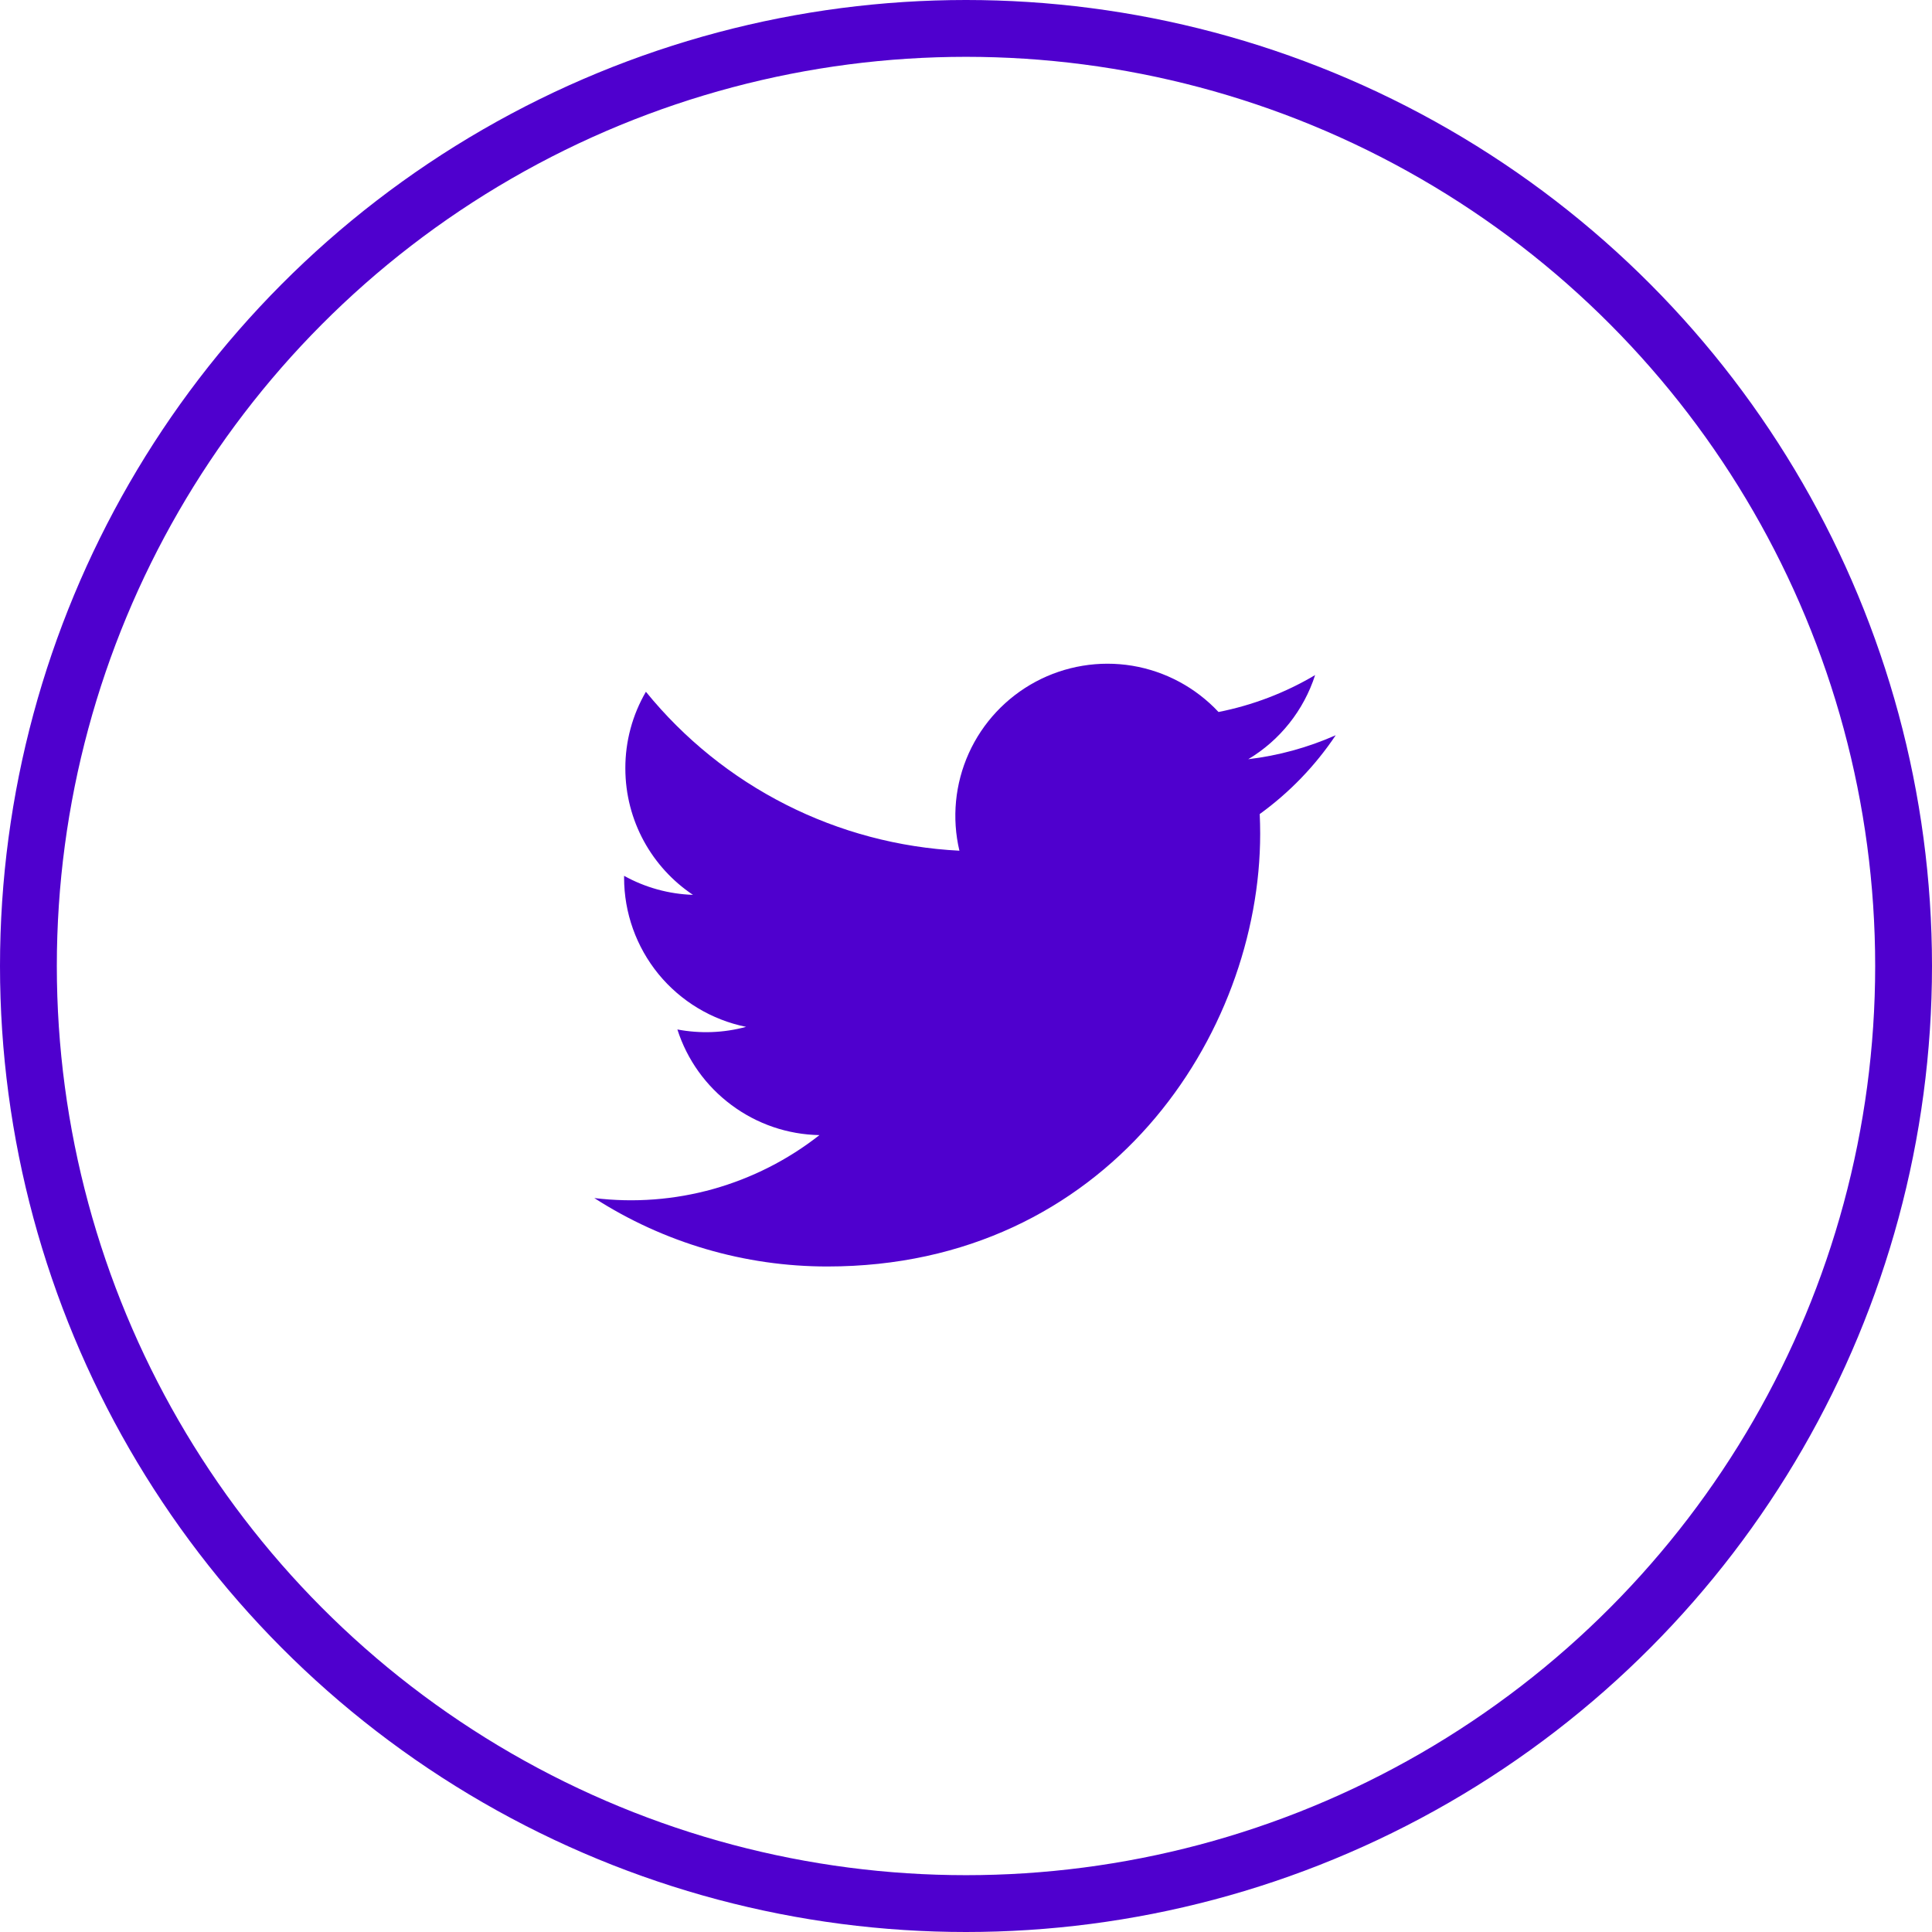 <svg width="34" height="34" viewBox="0 0 34 34" fill="none" xmlns="http://www.w3.org/2000/svg">
<path d="M23.504 12.94C23.015 13.156 22.497 13.298 21.967 13.361C22.526 13.027 22.944 12.5 23.144 11.88C22.619 12.192 22.044 12.411 21.444 12.53C21.041 12.099 20.508 11.813 19.926 11.716C19.344 11.62 18.746 11.719 18.226 11.997C17.706 12.276 17.292 12.718 17.049 13.256C16.807 13.793 16.748 14.396 16.884 14.971C15.819 14.917 14.778 14.641 13.828 14.159C12.877 13.677 12.039 13.001 11.367 12.174C11.129 12.582 11.004 13.047 11.005 13.52C11.005 14.448 11.477 15.268 12.195 15.748C11.77 15.734 11.354 15.619 10.983 15.413V15.446C10.983 16.064 11.197 16.663 11.588 17.142C11.98 17.62 12.524 17.948 13.13 18.071C12.736 18.178 12.322 18.193 11.921 18.117C12.091 18.649 12.424 19.114 12.873 19.447C13.321 19.781 13.862 19.966 14.421 19.976C13.866 20.412 13.23 20.734 12.55 20.925C11.87 21.115 11.16 21.169 10.459 21.084C11.682 21.871 13.107 22.289 14.561 22.288C19.485 22.288 22.177 18.209 22.177 14.672C22.177 14.556 22.174 14.44 22.169 14.326C22.693 13.947 23.145 13.478 23.505 12.941L23.504 12.94Z" fill="#4F00CE"/>
<circle cx="17" cy="17" r="16.5" stroke="#4F00CE"/>
</svg>
